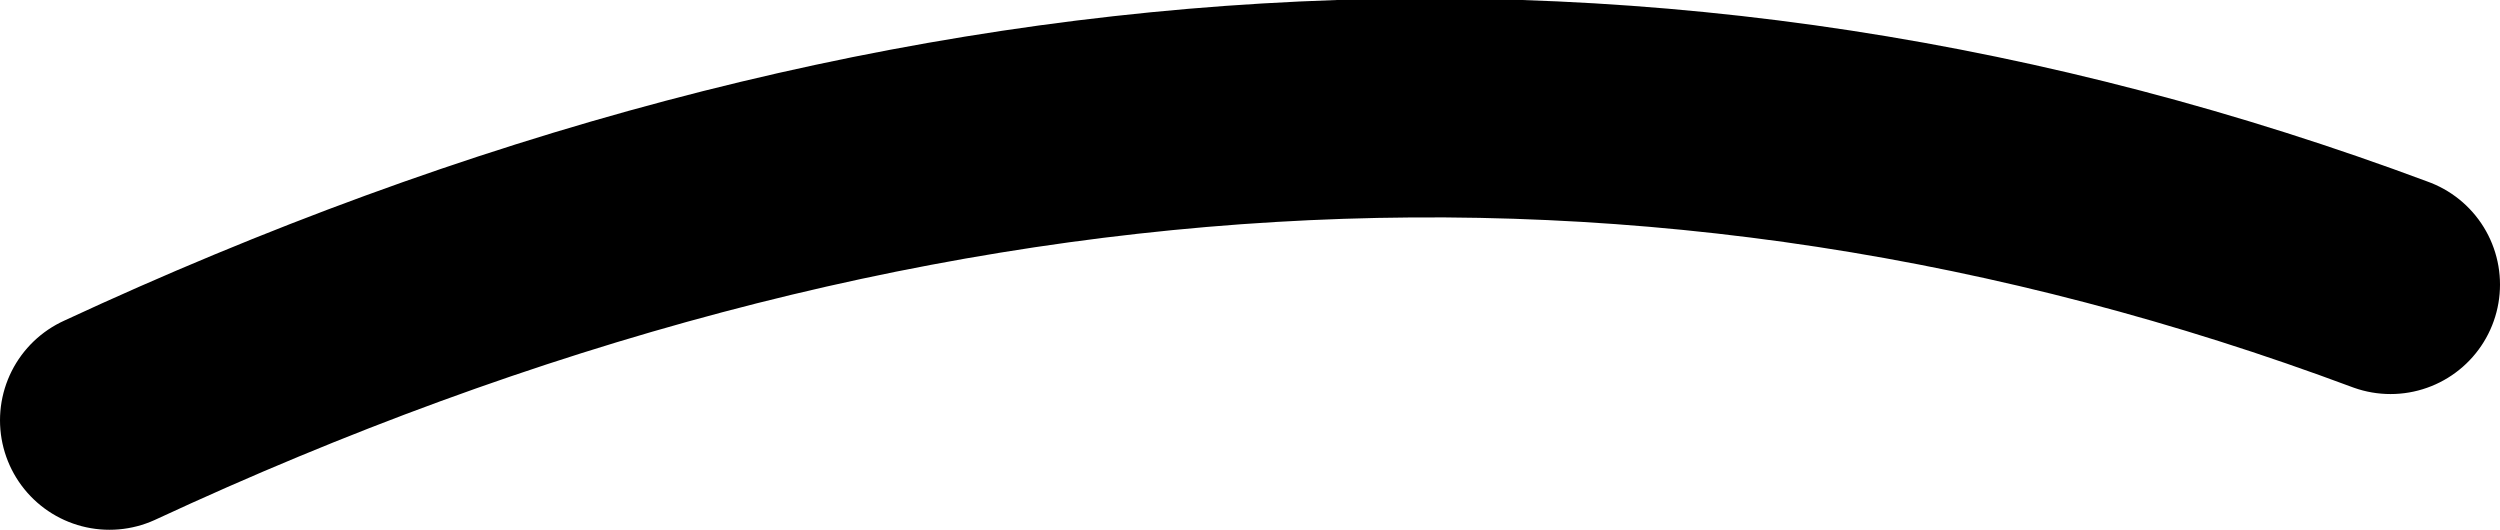 <?xml version="1.0" encoding="UTF-8" standalone="no"?>
<svg xmlns:xlink="http://www.w3.org/1999/xlink" height="6.05px" width="28.55px" xmlns="http://www.w3.org/2000/svg">
  <g transform="matrix(1.0, 0.0, 0.0, 1.0, 11.15, -1.65)">
    <path d="M-9.9 6.45 Q3.55 0.2 16.15 4.9" fill="none" stroke="#000000" stroke-linecap="round" stroke-linejoin="round" stroke-width="2.5"/>
  </g>
</svg>
